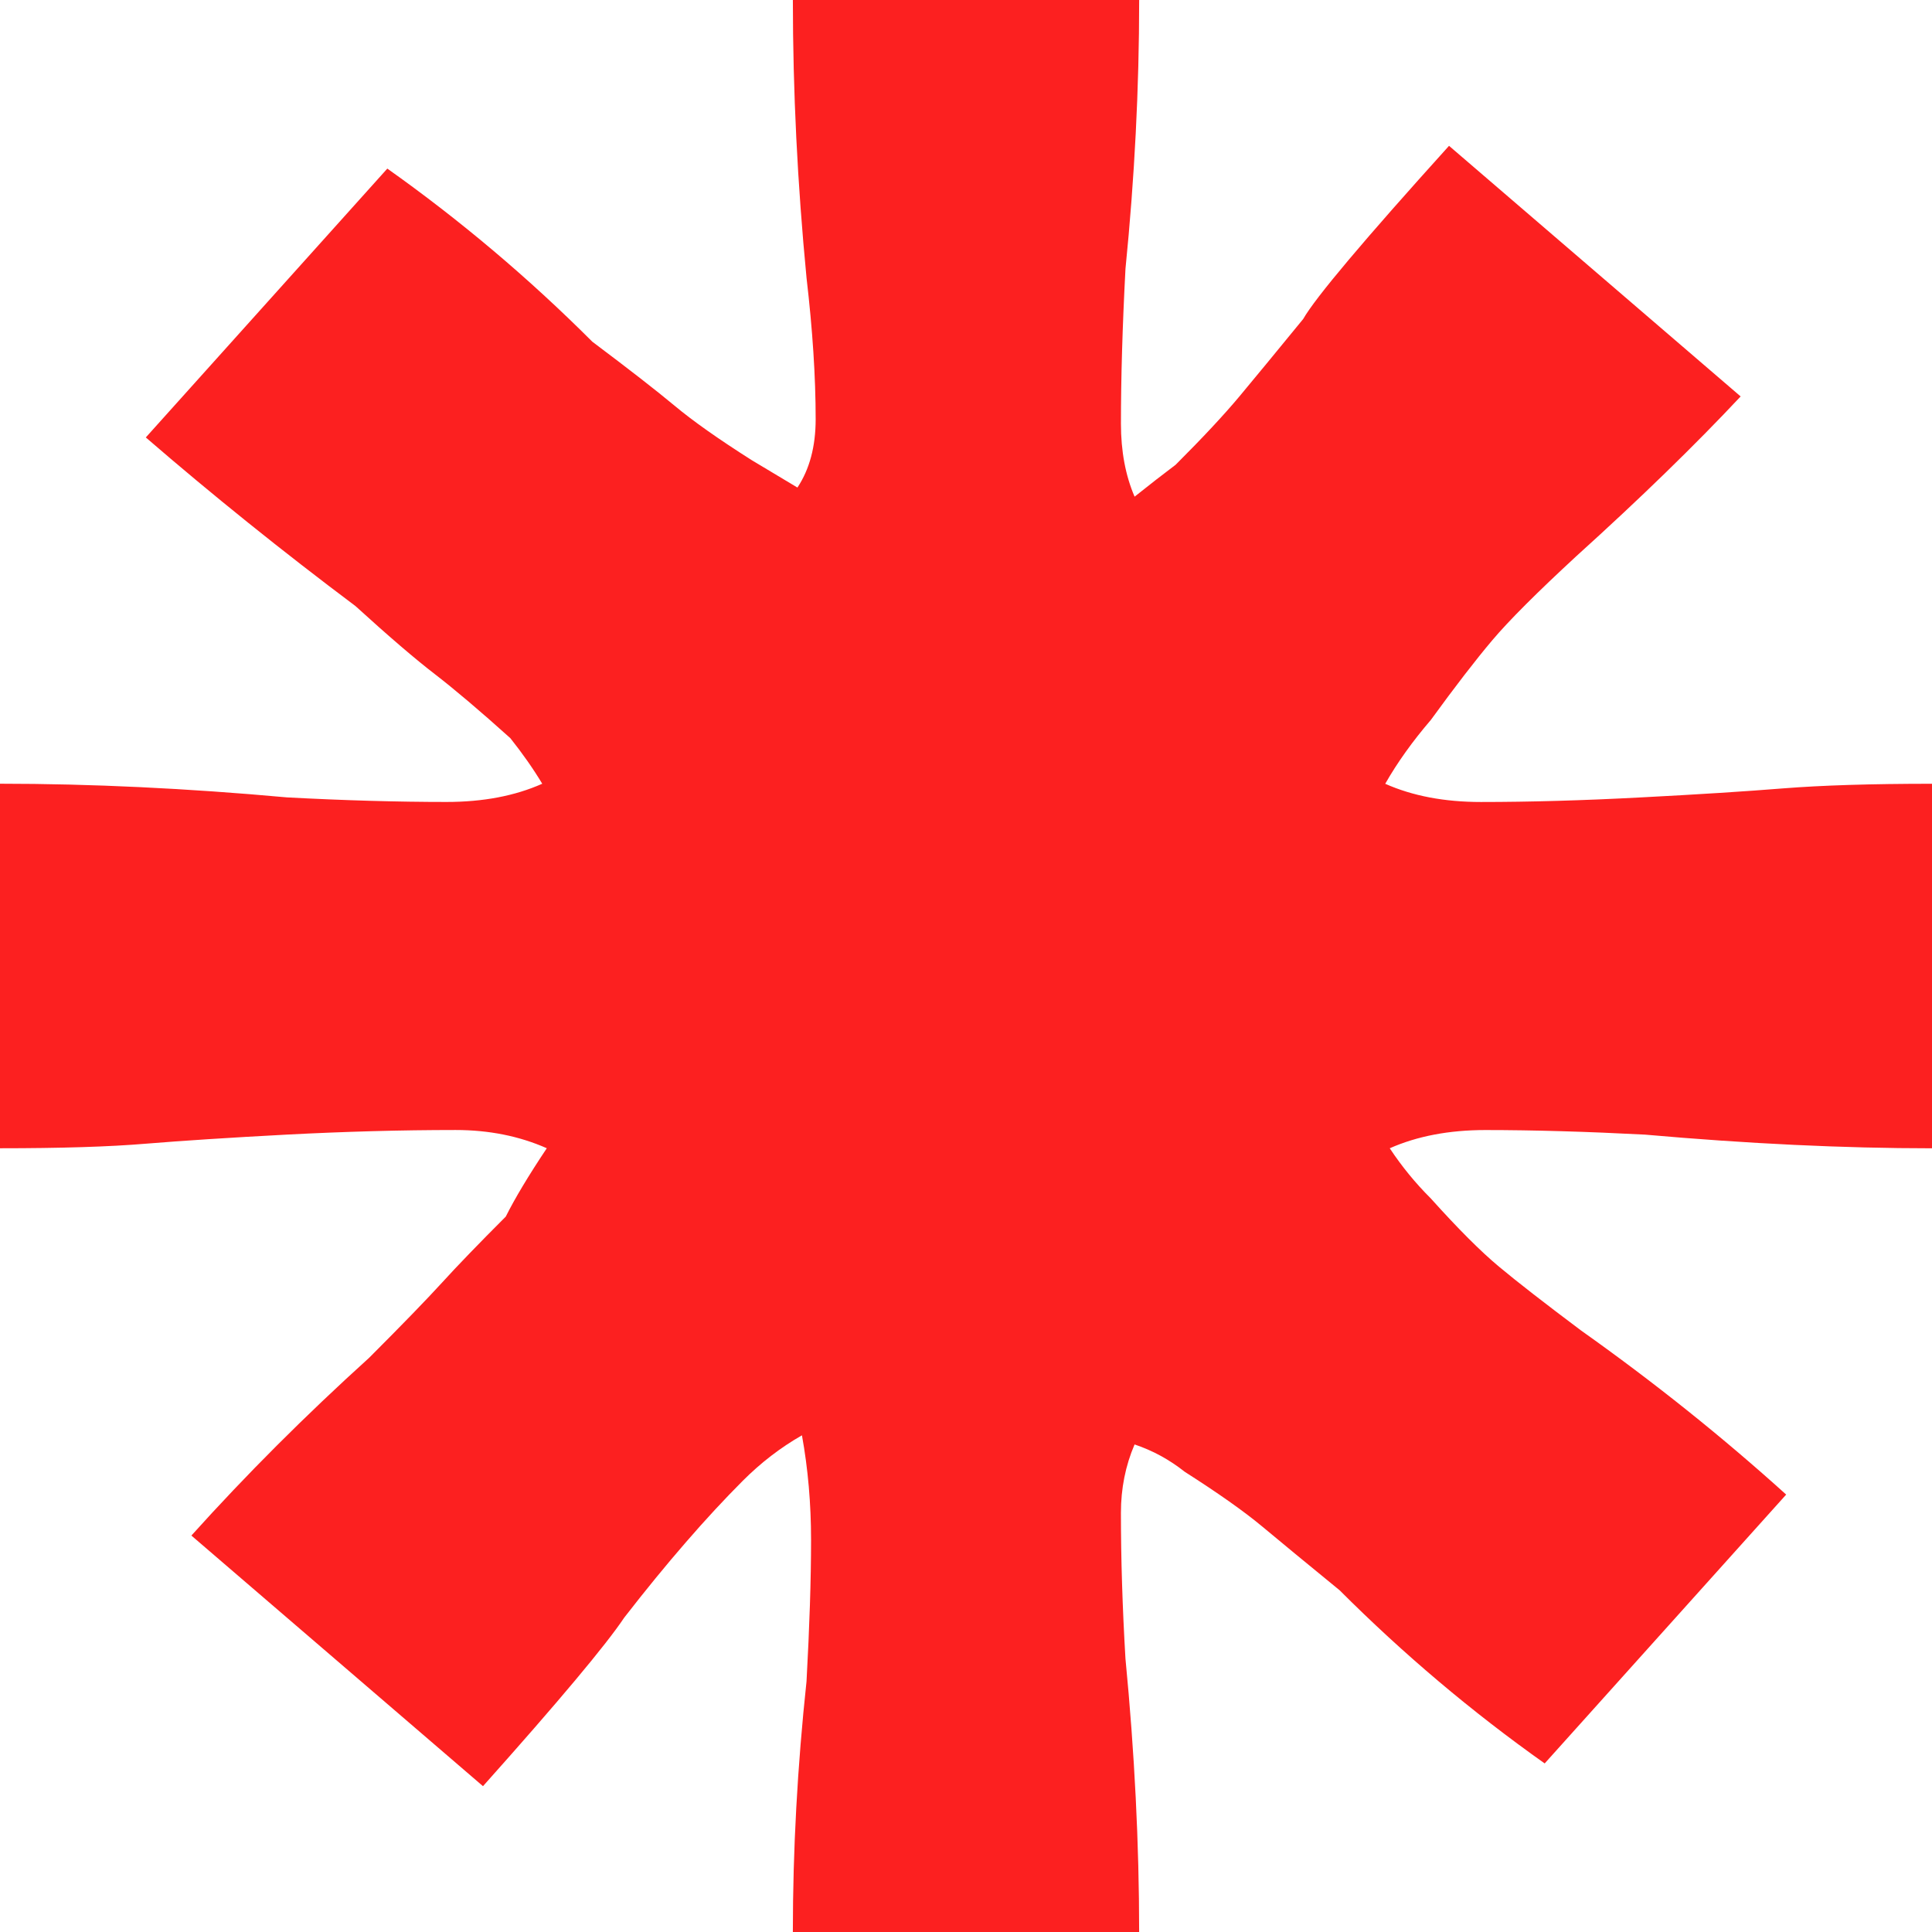 <svg width="320" height="320" viewBox="0 0 320 320" fill="none" xmlns="http://www.w3.org/2000/svg">
<path d="M272.452 187.929C289.554 189.439 305.403 190.194 320 190.194V129.816C309.933 129.816 301.759 130.076 295.476 130.571C289.177 131.078 281.254 131.586 271.704 132.08C262.141 132.588 253.332 132.835 245.286 132.835C239.25 132.835 233.966 131.833 229.436 129.819C231.441 126.301 233.963 122.778 236.989 119.25C241.007 113.719 244.404 109.32 247.173 106.04C249.936 102.773 254.592 98.117 261.135 92.078C271.704 82.524 280.759 73.716 288.305 65.663L240.005 24.153C225.913 39.756 217.856 49.319 215.852 52.833C211.322 58.377 207.795 62.646 205.283 65.663C202.762 68.682 199.248 72.457 194.718 76.983C192.704 78.493 190.439 80.26 187.924 82.264C186.414 78.75 185.663 74.718 185.663 70.189C185.663 62.64 185.91 54.089 186.414 44.529C187.924 29.434 188.682 14.6 188.682 0H131.324C131.324 15.095 132.082 30.45 133.589 46.039C134.588 54.6 135.099 62.396 135.099 69.434C135.099 73.963 134.083 77.738 132.079 80.754C129.551 79.244 127.042 77.734 124.527 76.228C118.986 72.714 114.713 69.694 111.697 67.169C108.678 64.657 104.151 61.133 98.116 56.604C87.547 46.039 76.23 36.485 64.152 27.925L24.15 72.454C35.216 82.017 46.793 91.319 58.871 100.378C64.4 105.412 68.802 109.186 72.075 111.698C75.342 114.223 79.497 117.737 84.528 122.263C86.532 124.788 88.302 127.297 89.812 129.812C85.283 131.83 79.998 132.829 73.963 132.829C65.906 132.829 57.101 132.581 47.548 132.074C30.941 130.564 15.095 129.809 0 129.809V190.188C10.054 190.188 18.111 189.94 24.147 189.433C30.189 188.938 37.982 188.431 47.548 187.923C57.098 187.428 66.414 187.165 75.469 187.165C81.001 187.165 86.034 188.18 90.567 190.184C87.544 194.71 85.283 198.485 83.773 201.504C79.247 206.034 75.716 209.691 73.208 212.45C70.679 215.219 66.661 219.371 61.13 224.903C50.564 234.466 40.754 244.276 31.699 254.337L79.998 295.847C92.571 281.767 100.374 272.448 103.397 267.922C106.911 263.396 110.301 259.244 113.581 255.47C116.848 251.695 119.998 248.301 123.014 245.279C126.033 242.259 129.297 239.75 132.827 237.733C133.833 243.274 134.337 249.053 134.337 255.092C134.337 261.639 134.08 269.432 133.585 278.491C132.076 292.583 131.321 306.415 131.321 320H188.679C188.679 305.416 187.921 290.318 186.411 274.716C185.907 266.168 185.66 258.112 185.66 250.566C185.66 246.544 186.411 242.77 187.921 239.246C190.944 240.261 193.7 241.768 196.225 243.772C201.756 247.299 206.038 250.319 209.055 252.831C212.074 255.352 216.343 258.867 221.884 263.399C232.449 273.965 243.77 283.528 255.848 292.079L295.847 247.55C285.278 237.996 273.955 228.938 261.884 220.38C255.848 215.851 251.318 212.337 248.296 209.812C245.276 207.3 241.505 203.528 236.979 198.491C234.451 195.979 232.189 193.21 230.185 190.191C234.711 188.186 239.998 187.171 246.034 187.171C254.074 187.171 262.886 187.432 272.452 187.929Z" fill="#FC2020"/>
</svg>
